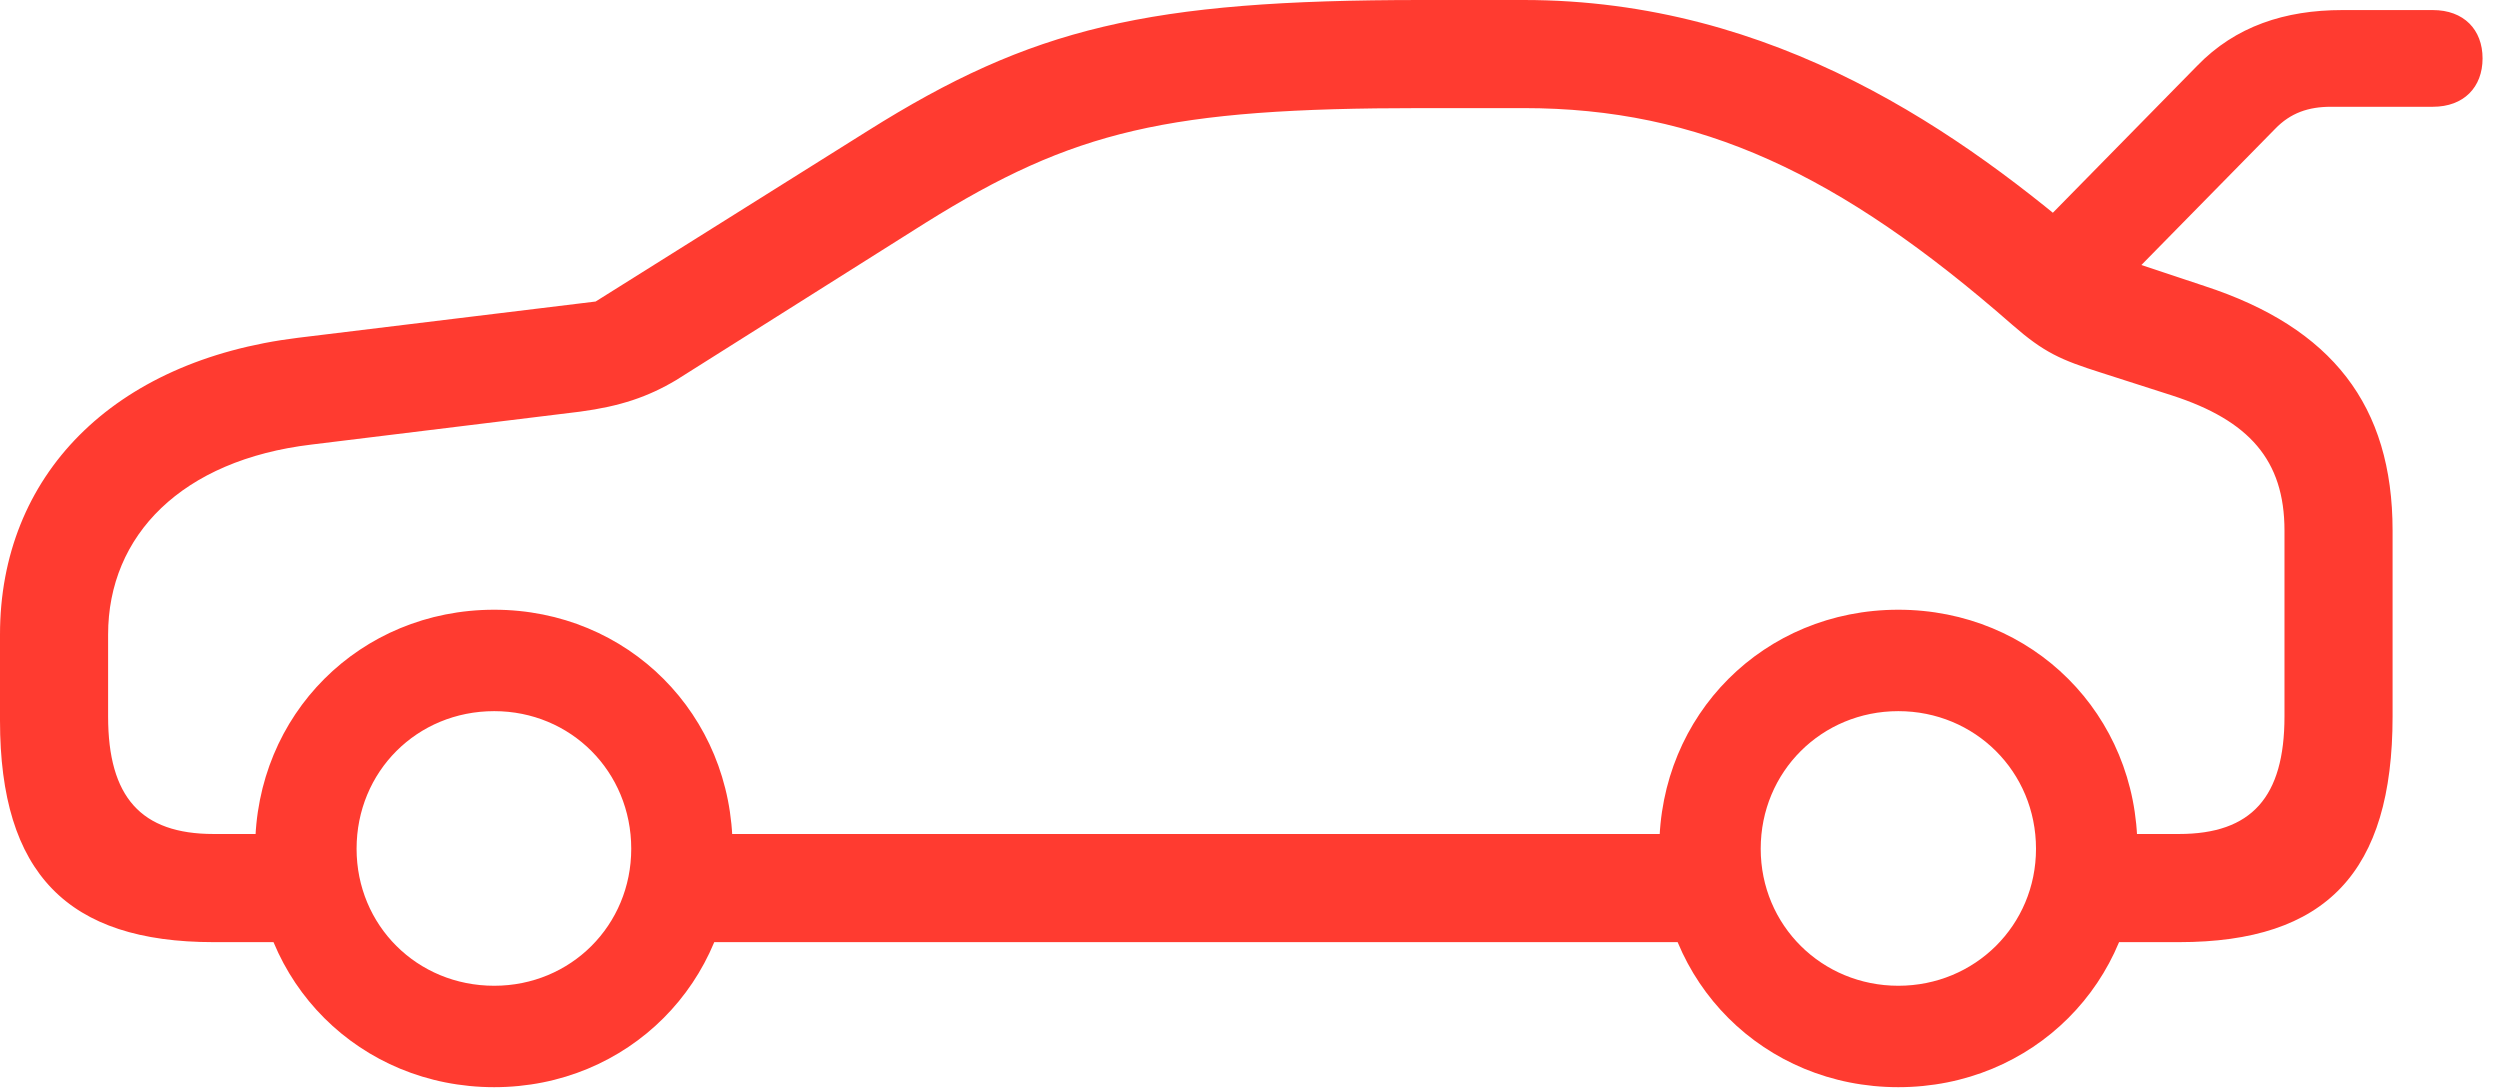 <svg version="1.1" xmlns="http://www.w3.org/2000/svg" xmlns:xlink="http://www.w3.org/1999/xlink" viewBox="0 0 50.9 22.162">
 <g>
  
  <path d="M40.975 5.168L42.56 6.453L46.32 2.625C46.635 2.297 47.004 2.174 47.455 2.174L49.533 2.174C50.162 2.174 50.545 1.777 50.545 1.189C50.545 0.602 50.162 0.205 49.533 0.205L47.688 0.205C46.525 0.205 45.514 0.533 44.734 1.34ZM4.348 19.182L6.303 19.182L6.303 16.98L4.348 16.98C2.871 16.98 2.201 16.229 2.201 14.588L2.201 12.92C2.201 10.896 3.705 9.365 6.344 9.051L11.812 8.381C12.633 8.271 13.193 8.08 13.768 7.738L18.84 4.539C21.861 2.652 23.775 2.201 28.943 2.201L31.021 2.201C34.603 2.201 37.447 3.527 40.975 6.617C41.617 7.178 41.959 7.328 42.779 7.588L44.228 8.053C45.787 8.559 46.512 9.365 46.512 10.801L46.512 14.588C46.512 16.229 45.842 16.98 44.365 16.98L42.383 16.98L42.383 19.182L44.365 19.182C47.359 19.182 48.713 17.76 48.713 14.588L48.713 10.801C48.713 8.258 47.482 6.672 44.885 5.824L42.711 5.1C39.949 2.707 36.148 0 31.021 0L28.943 0C23.365 0 21.014 0.561 17.664 2.666L12.127 6.139L6.07 6.877C2.283 7.342 0 9.693 0 12.92L0 14.67C0 17.787 1.381 19.182 4.348 19.182ZM13.48 19.182L35.397 19.182L35.397 16.98L13.48 16.98ZM10.062 22.135C12.783 22.135 14.916 20.002 14.916 17.281C14.916 14.547 12.783 12.414 10.062 12.414C7.328 12.414 5.195 14.547 5.195 17.281C5.195 20.002 7.328 22.135 10.062 22.135ZM10.062 20.07C8.49 20.07 7.26 18.84 7.26 17.281C7.26 15.709 8.49 14.479 10.062 14.479C11.621 14.479 12.852 15.709 12.852 17.281C12.852 18.84 11.621 20.07 10.062 20.07ZM38.65 22.135C41.385 22.135 43.518 20.002 43.518 17.281C43.518 14.547 41.385 12.414 38.65 12.414C35.916 12.414 33.783 14.547 33.783 17.281C33.783 20.002 35.916 22.135 38.65 22.135ZM38.65 20.07C37.092 20.07 35.848 18.84 35.848 17.281C35.848 15.709 37.092 14.479 38.65 14.479C40.209 14.479 41.453 15.709 41.453 17.281C41.453 18.84 40.209 20.07 38.65 20.07Z" style="fill:#ff3b30"></path>
 </g>
</svg>